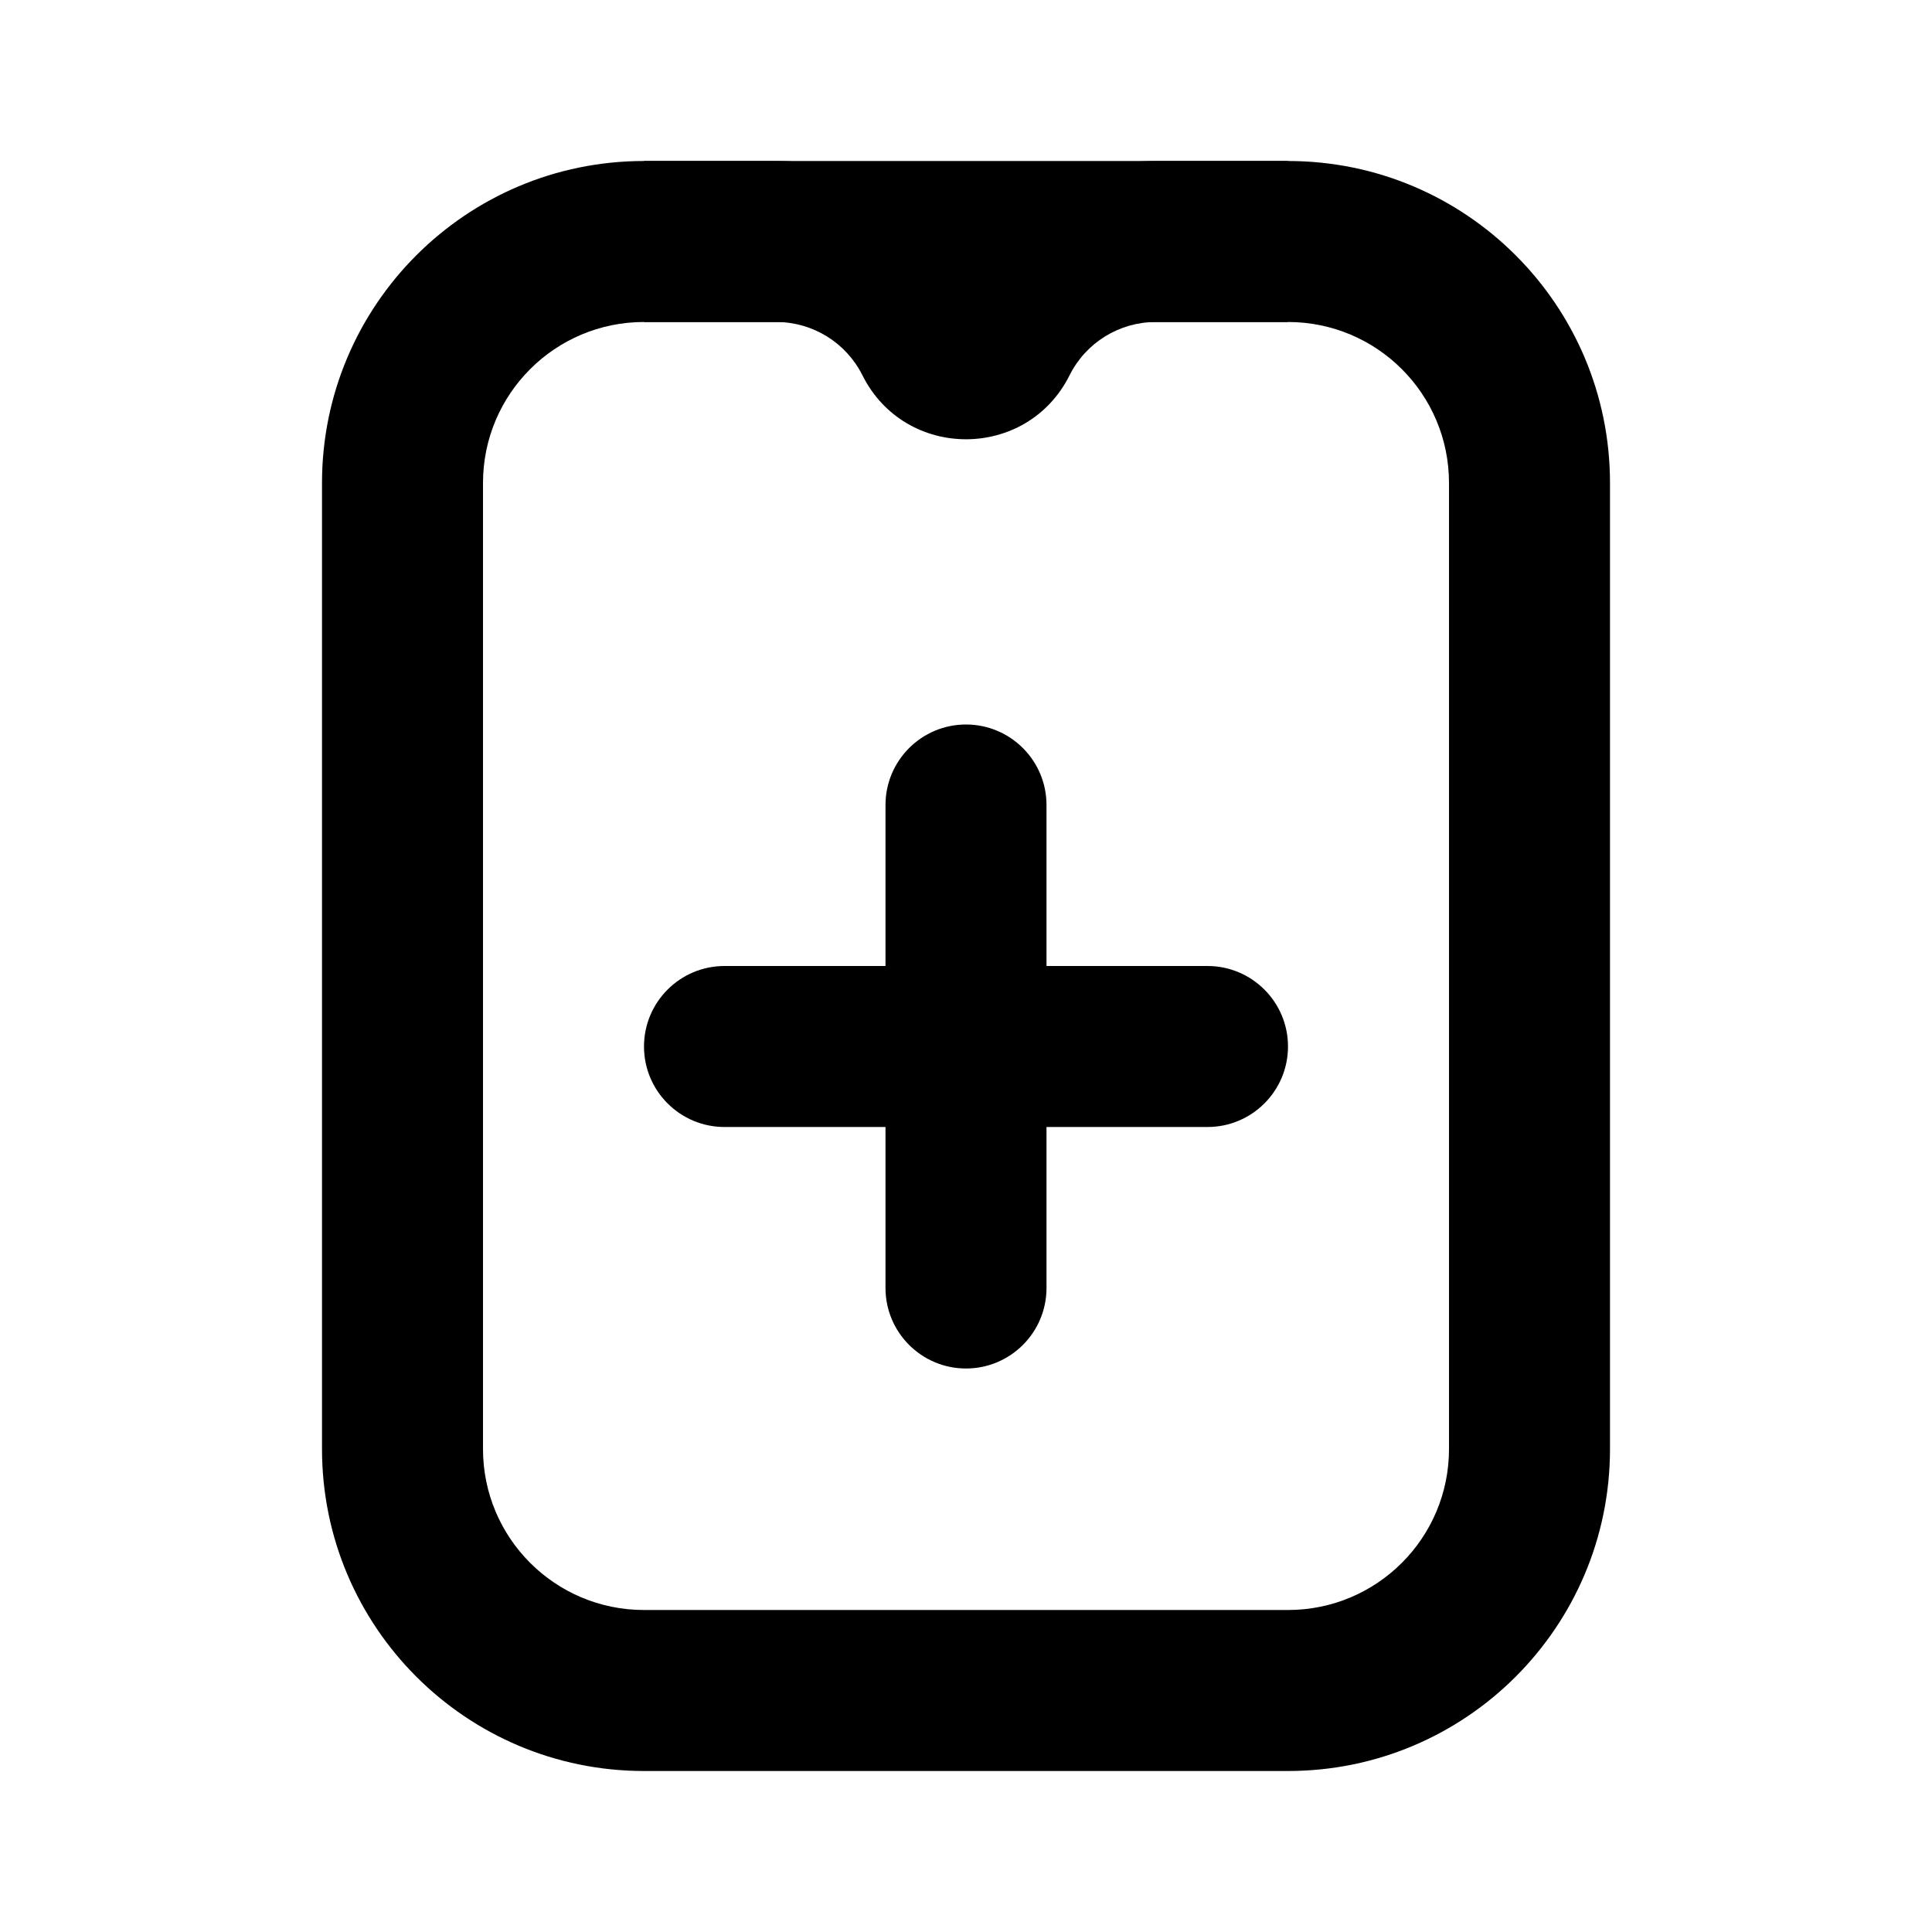 <svg width="24" height="24" viewBox="0 0 24 24" fill="none" xmlns="http://www.w3.org/2000/svg">
<path fill-rule="evenodd" clip-rule="evenodd" d="M4 6C4 3.791 5.791 2 8 2H16C18.209 2 20 3.791 20 6V18C20 20.209 18.209 22 16 22H8C5.791 22 4 20.209 4 18V6ZM8 4C6.895 4 6 4.895 6 6V18C6 19.105 6.895 20 8 20H16C17.105 20 18 19.105 18 18V6C18 4.895 17.105 4 16 4H8Z" fill="black"/>
<path fill-rule="evenodd" clip-rule="evenodd" d="M8 2H9.643C10.552 2 11.403 2.386 12 3.038C12.597 2.386 13.448 2 14.357 2H16V4H14.357C13.904 4 13.49 4.256 13.287 4.661C12.757 5.722 11.243 5.722 10.713 4.661C10.51 4.256 10.096 4 9.643 4H8V2Z" fill="black"/>
<path fill-rule="evenodd" clip-rule="evenodd" d="M8 13C8 12.448 8.448 12 9 12H15C15.552 12 16 12.448 16 13C16 13.552 15.552 14 15 14H9C8.448 14 8 13.552 8 13Z" fill="black"/>
<path fill-rule="evenodd" clip-rule="evenodd" d="M12 9C12.552 9 13 9.448 13 10L13 16C13 16.552 12.552 17 12 17C11.448 17 11 16.552 11 16L11 10C11 9.448 11.448 9 12 9Z" fill="black"/>
</svg>
